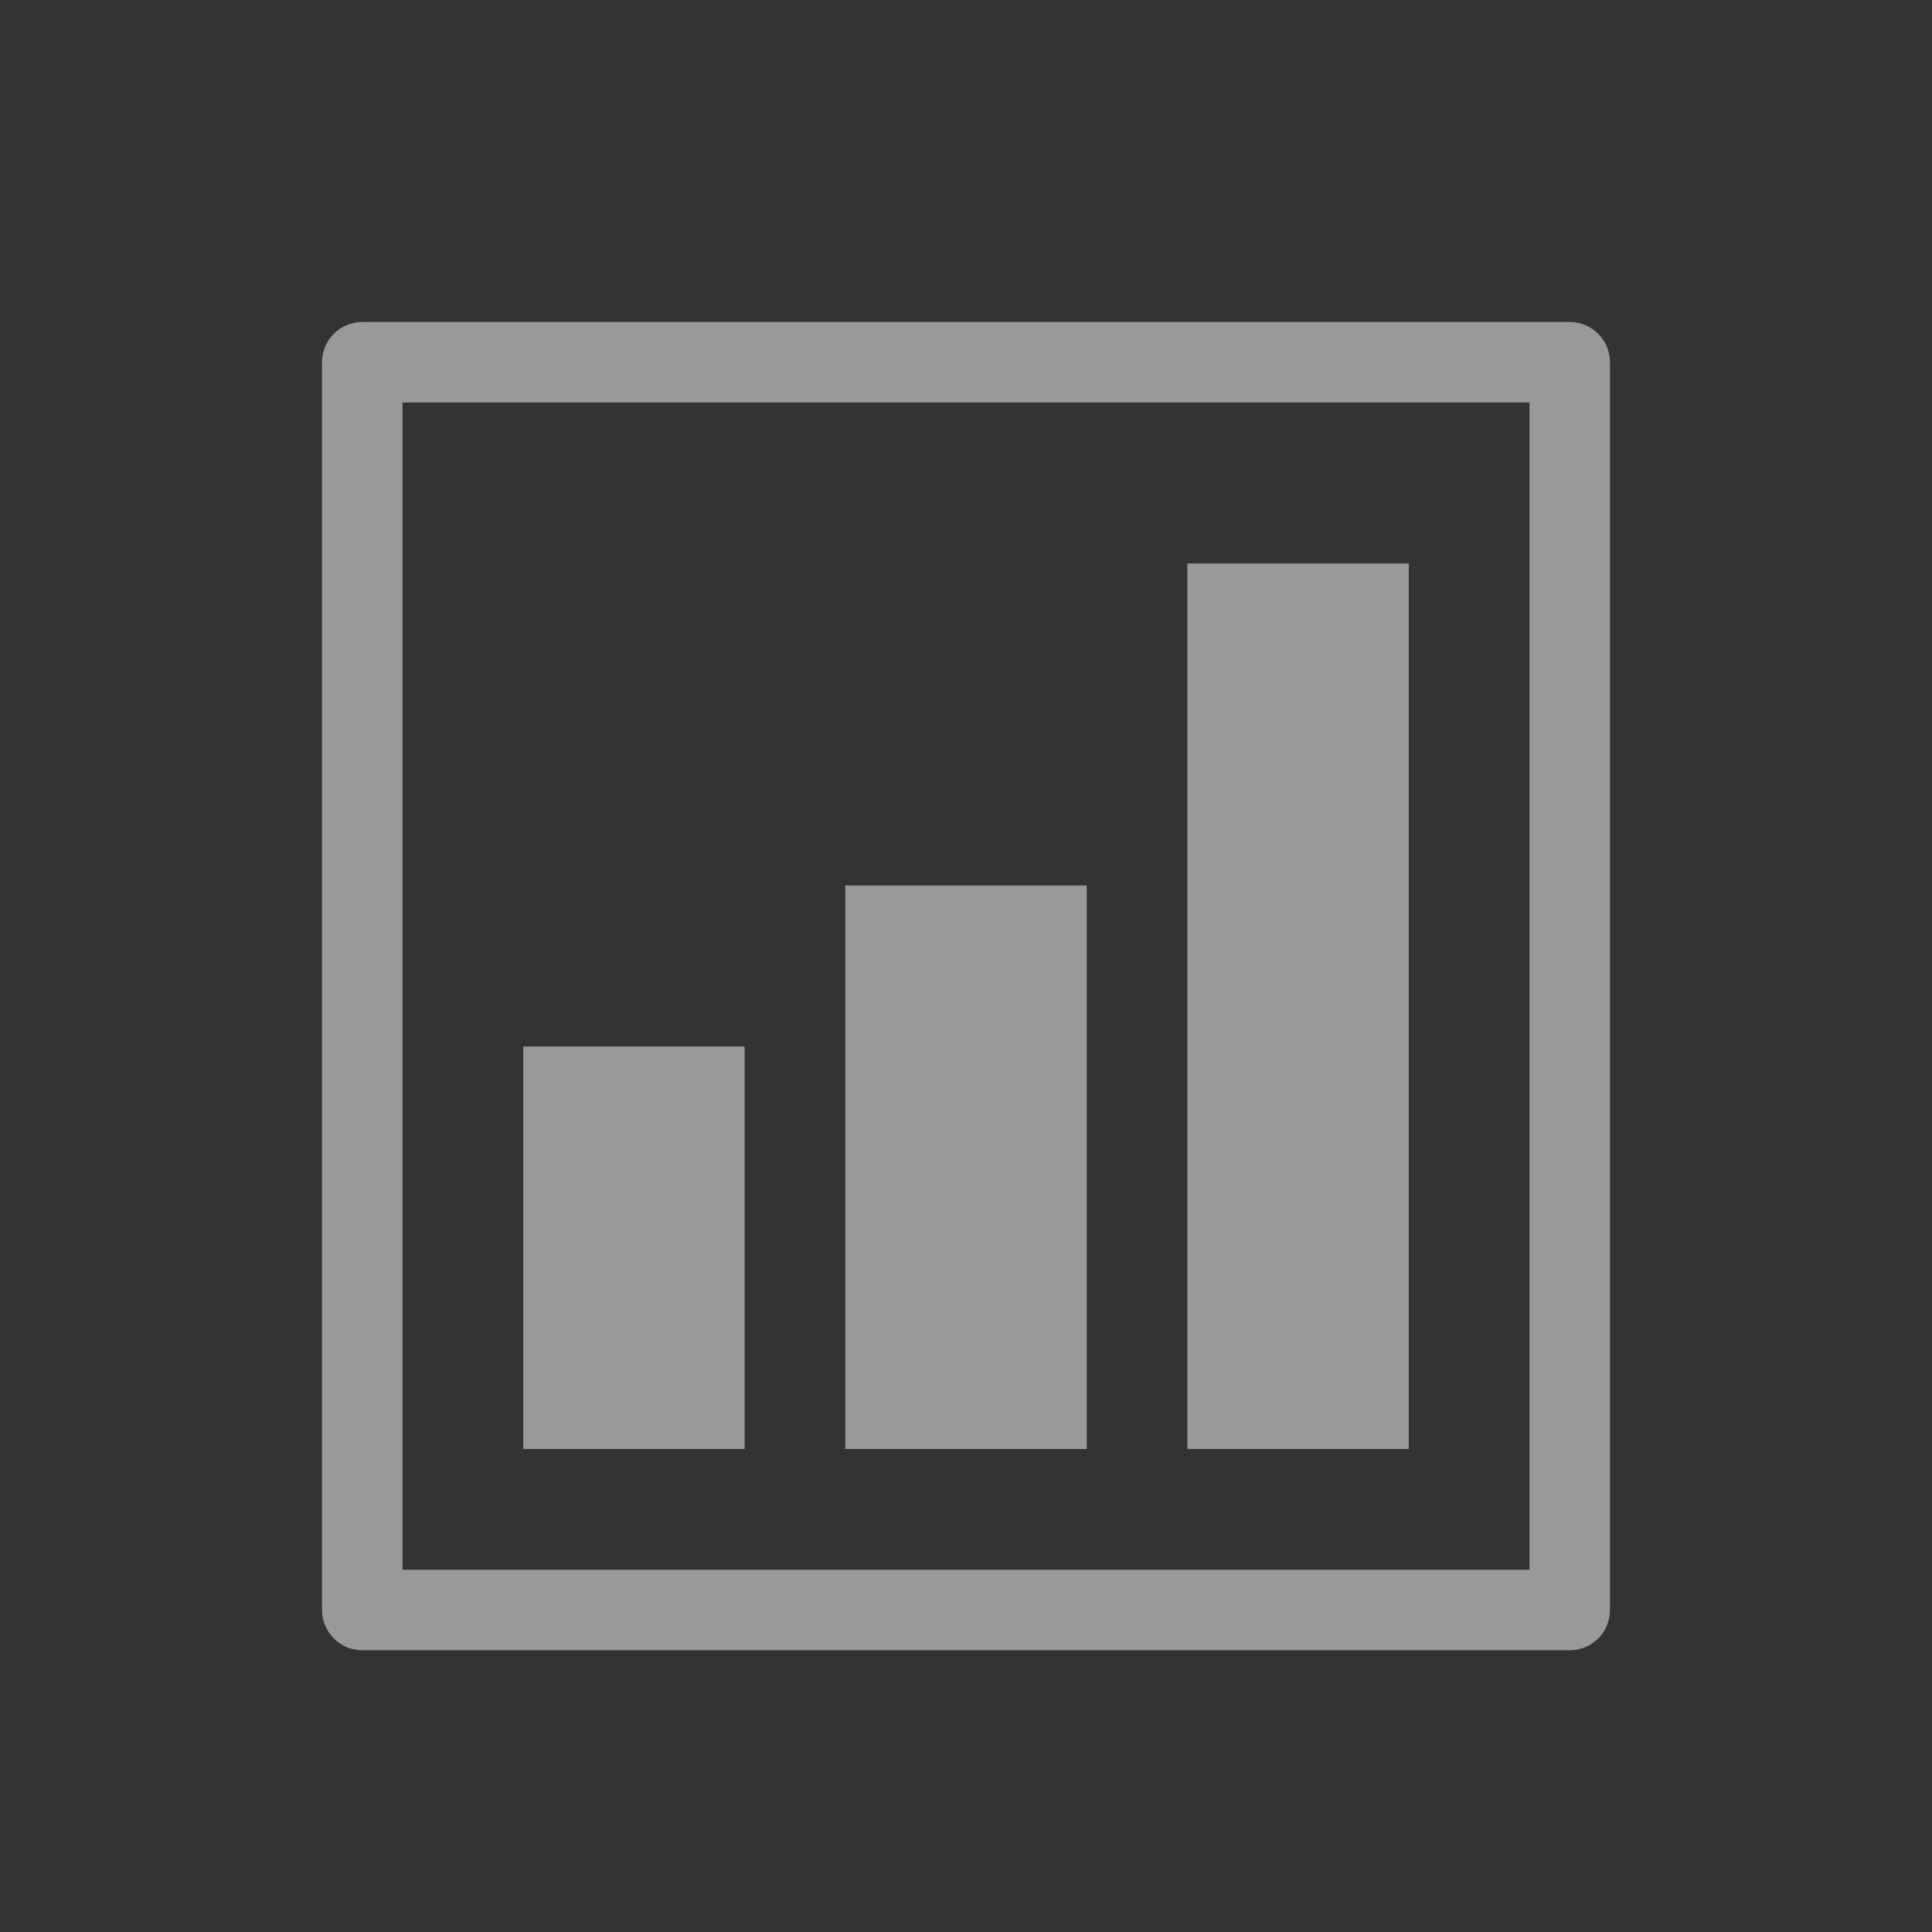 <svg width="48" height="48" viewBox="0 0 48 48" fill="none" xmlns="http://www.w3.org/2000/svg">
<rect x="0" y="0" width="48" height="48" fill="#333333" stroke="none"/>
<g opacity="0.5">
<path fill-rule="evenodd" clip-rule="evenodd" d="M8 9C8 8.448 8.448 8 9 8H39C39.552 8 40 8.448 40 9V40C40 40.552 39.552 41 39 41H9C8.448 41 8 40.552 8 40V9ZM10 10V39H38V10H10Z" fill="white"/>
<path d="M21 22V36H27V22H21Z" fill="white"/>
<path d="M13 26V36H18.5V26H13Z" fill="white"/>
<path d="M29.5 14V36H35V14H29.5Z" fill="white"/>
</g>
</svg>
